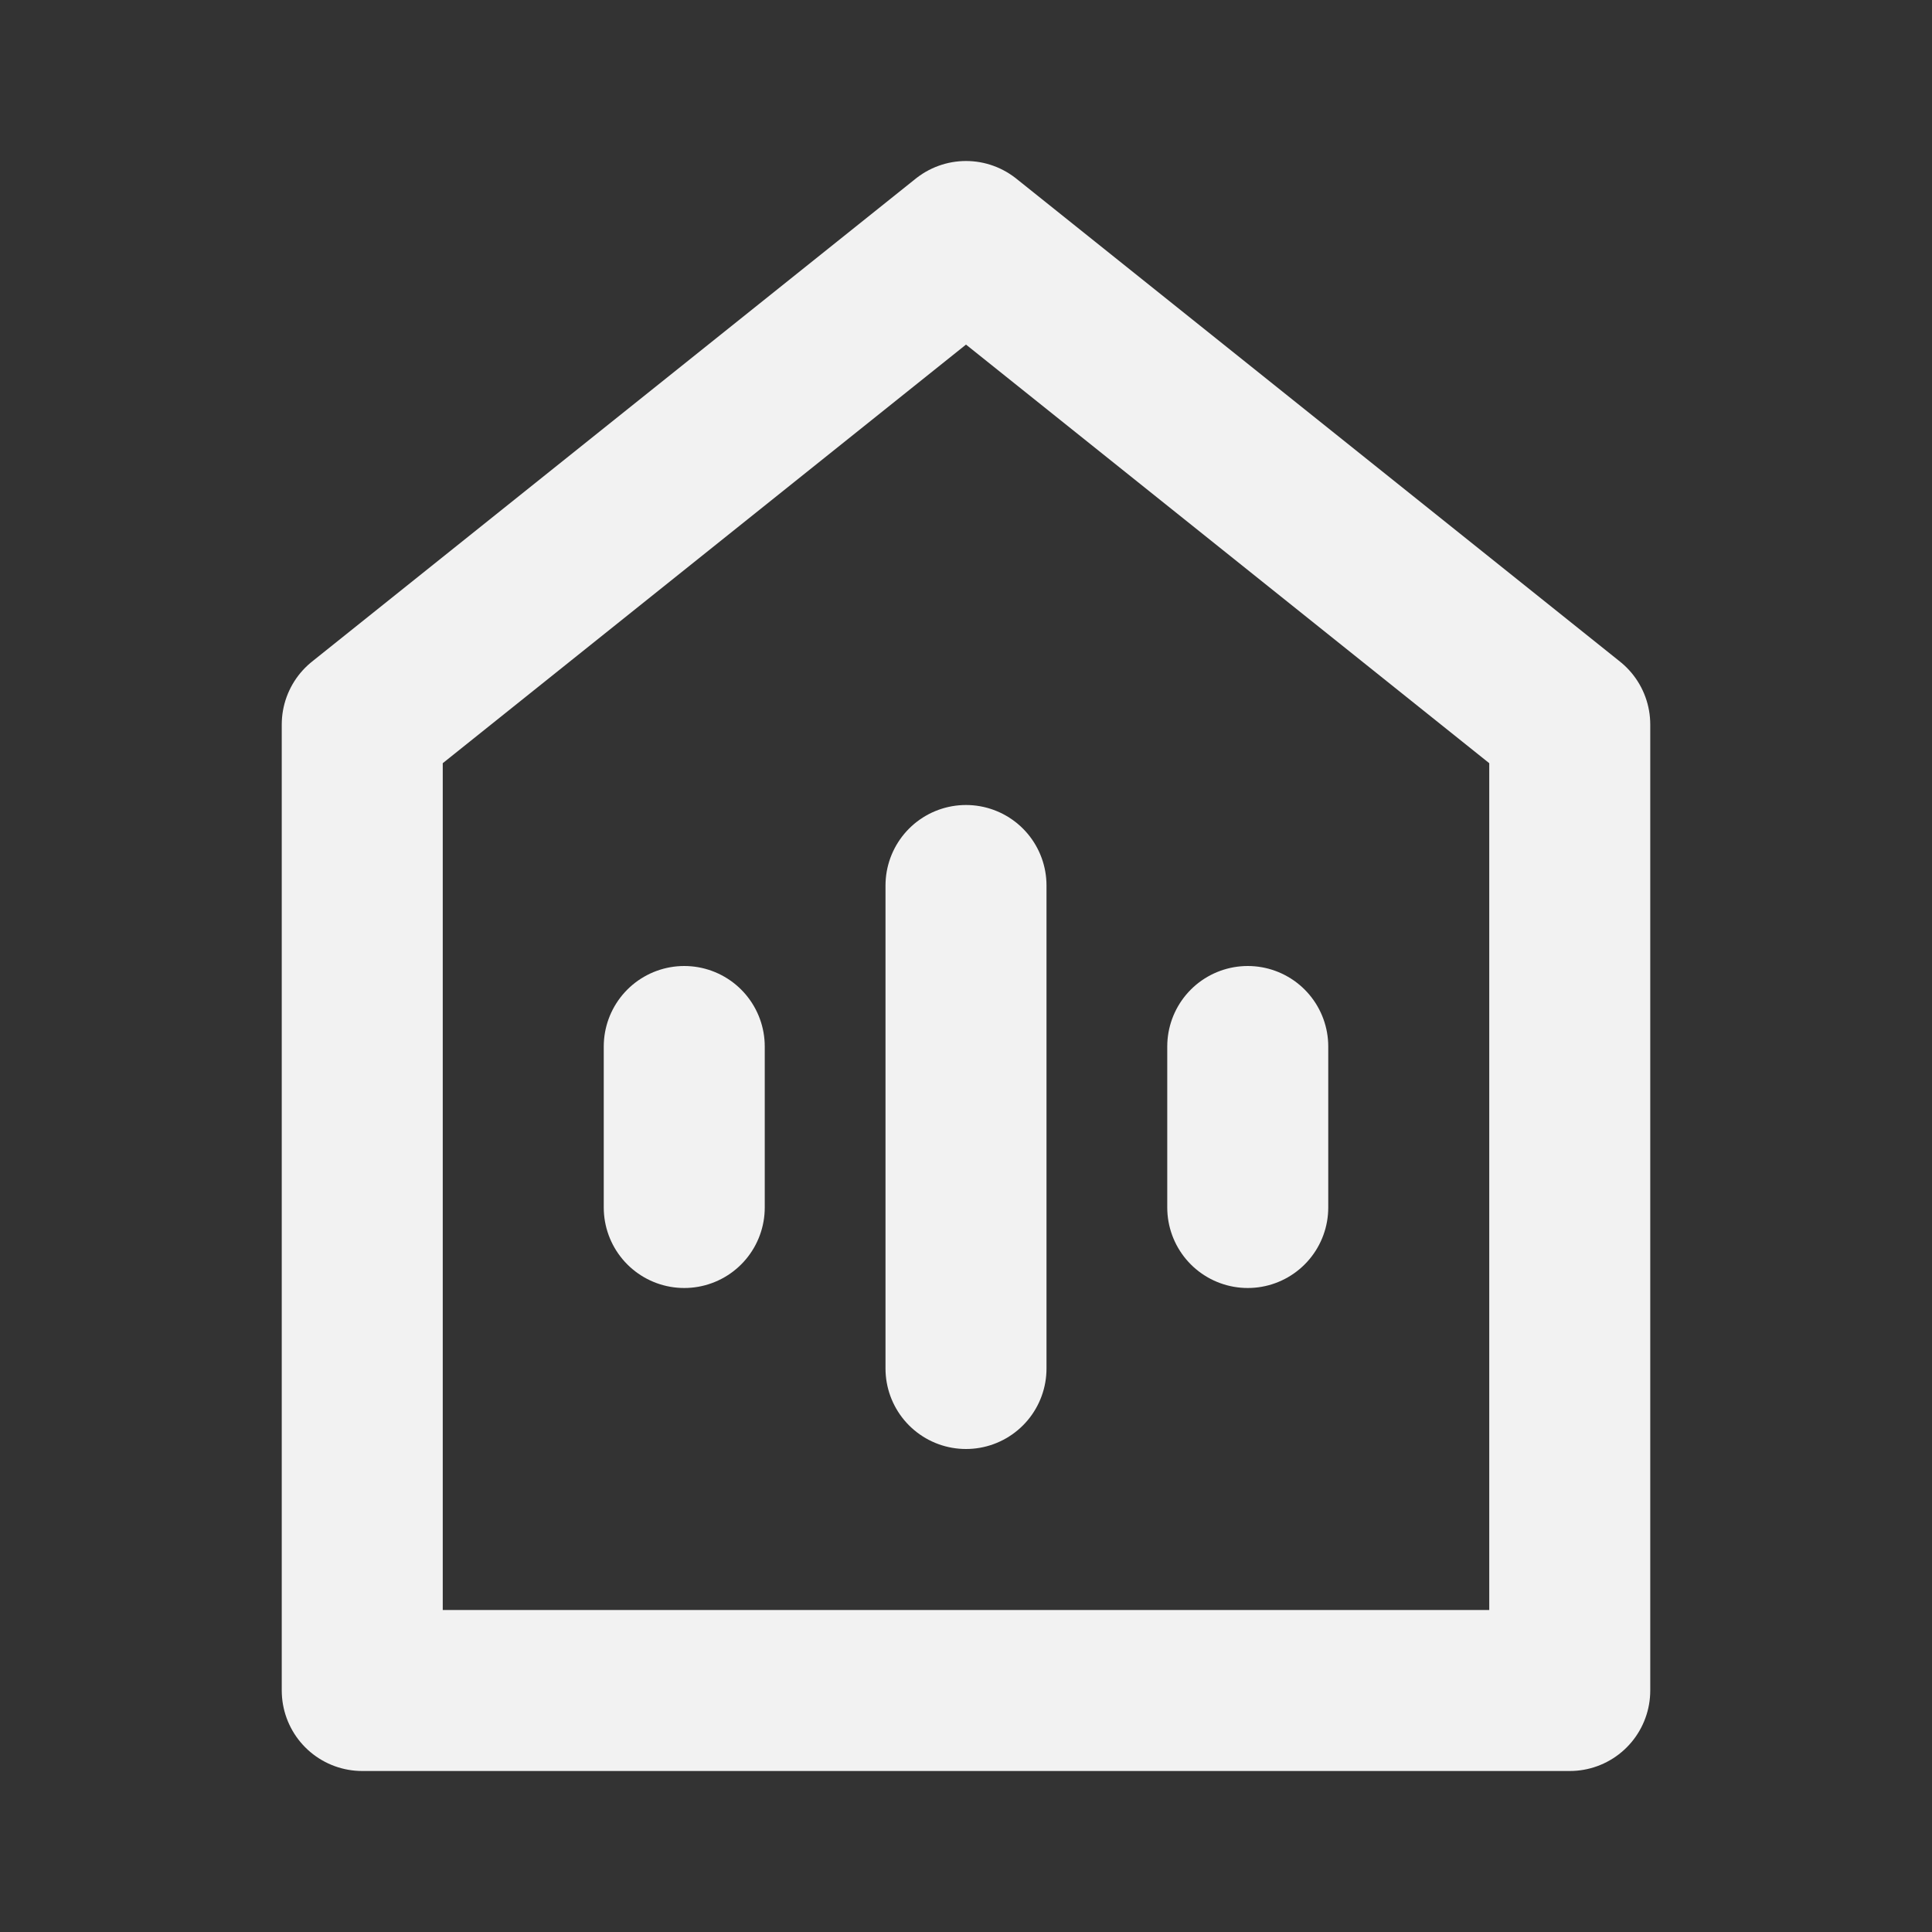 <?xml version="1.0" encoding="UTF-8"?><svg width="24" height="24" viewBox="0 0 48 48" fill="none" xmlns="http://www.w3.org/2000/svg"><rect x="0" y="0" width="48" height="48" fill="#333333" stroke="none"/><path d="M9 18V42H39V18L24 6L9 18Z" fill="none" stroke="#F2F2F2" stroke-width="4" stroke-linecap="round" stroke-linejoin="round"/><path d="M24 22V34" stroke="#F2F2F2" stroke-width="4" stroke-linecap="round" stroke-linejoin="round"/><path d="M31 26V30" stroke="#F2F2F2" stroke-width="4" stroke-linecap="round" stroke-linejoin="round"/><path d="M17 26V30" stroke="#F2F2F2" stroke-width="4" stroke-linecap="round" stroke-linejoin="round"/></svg>